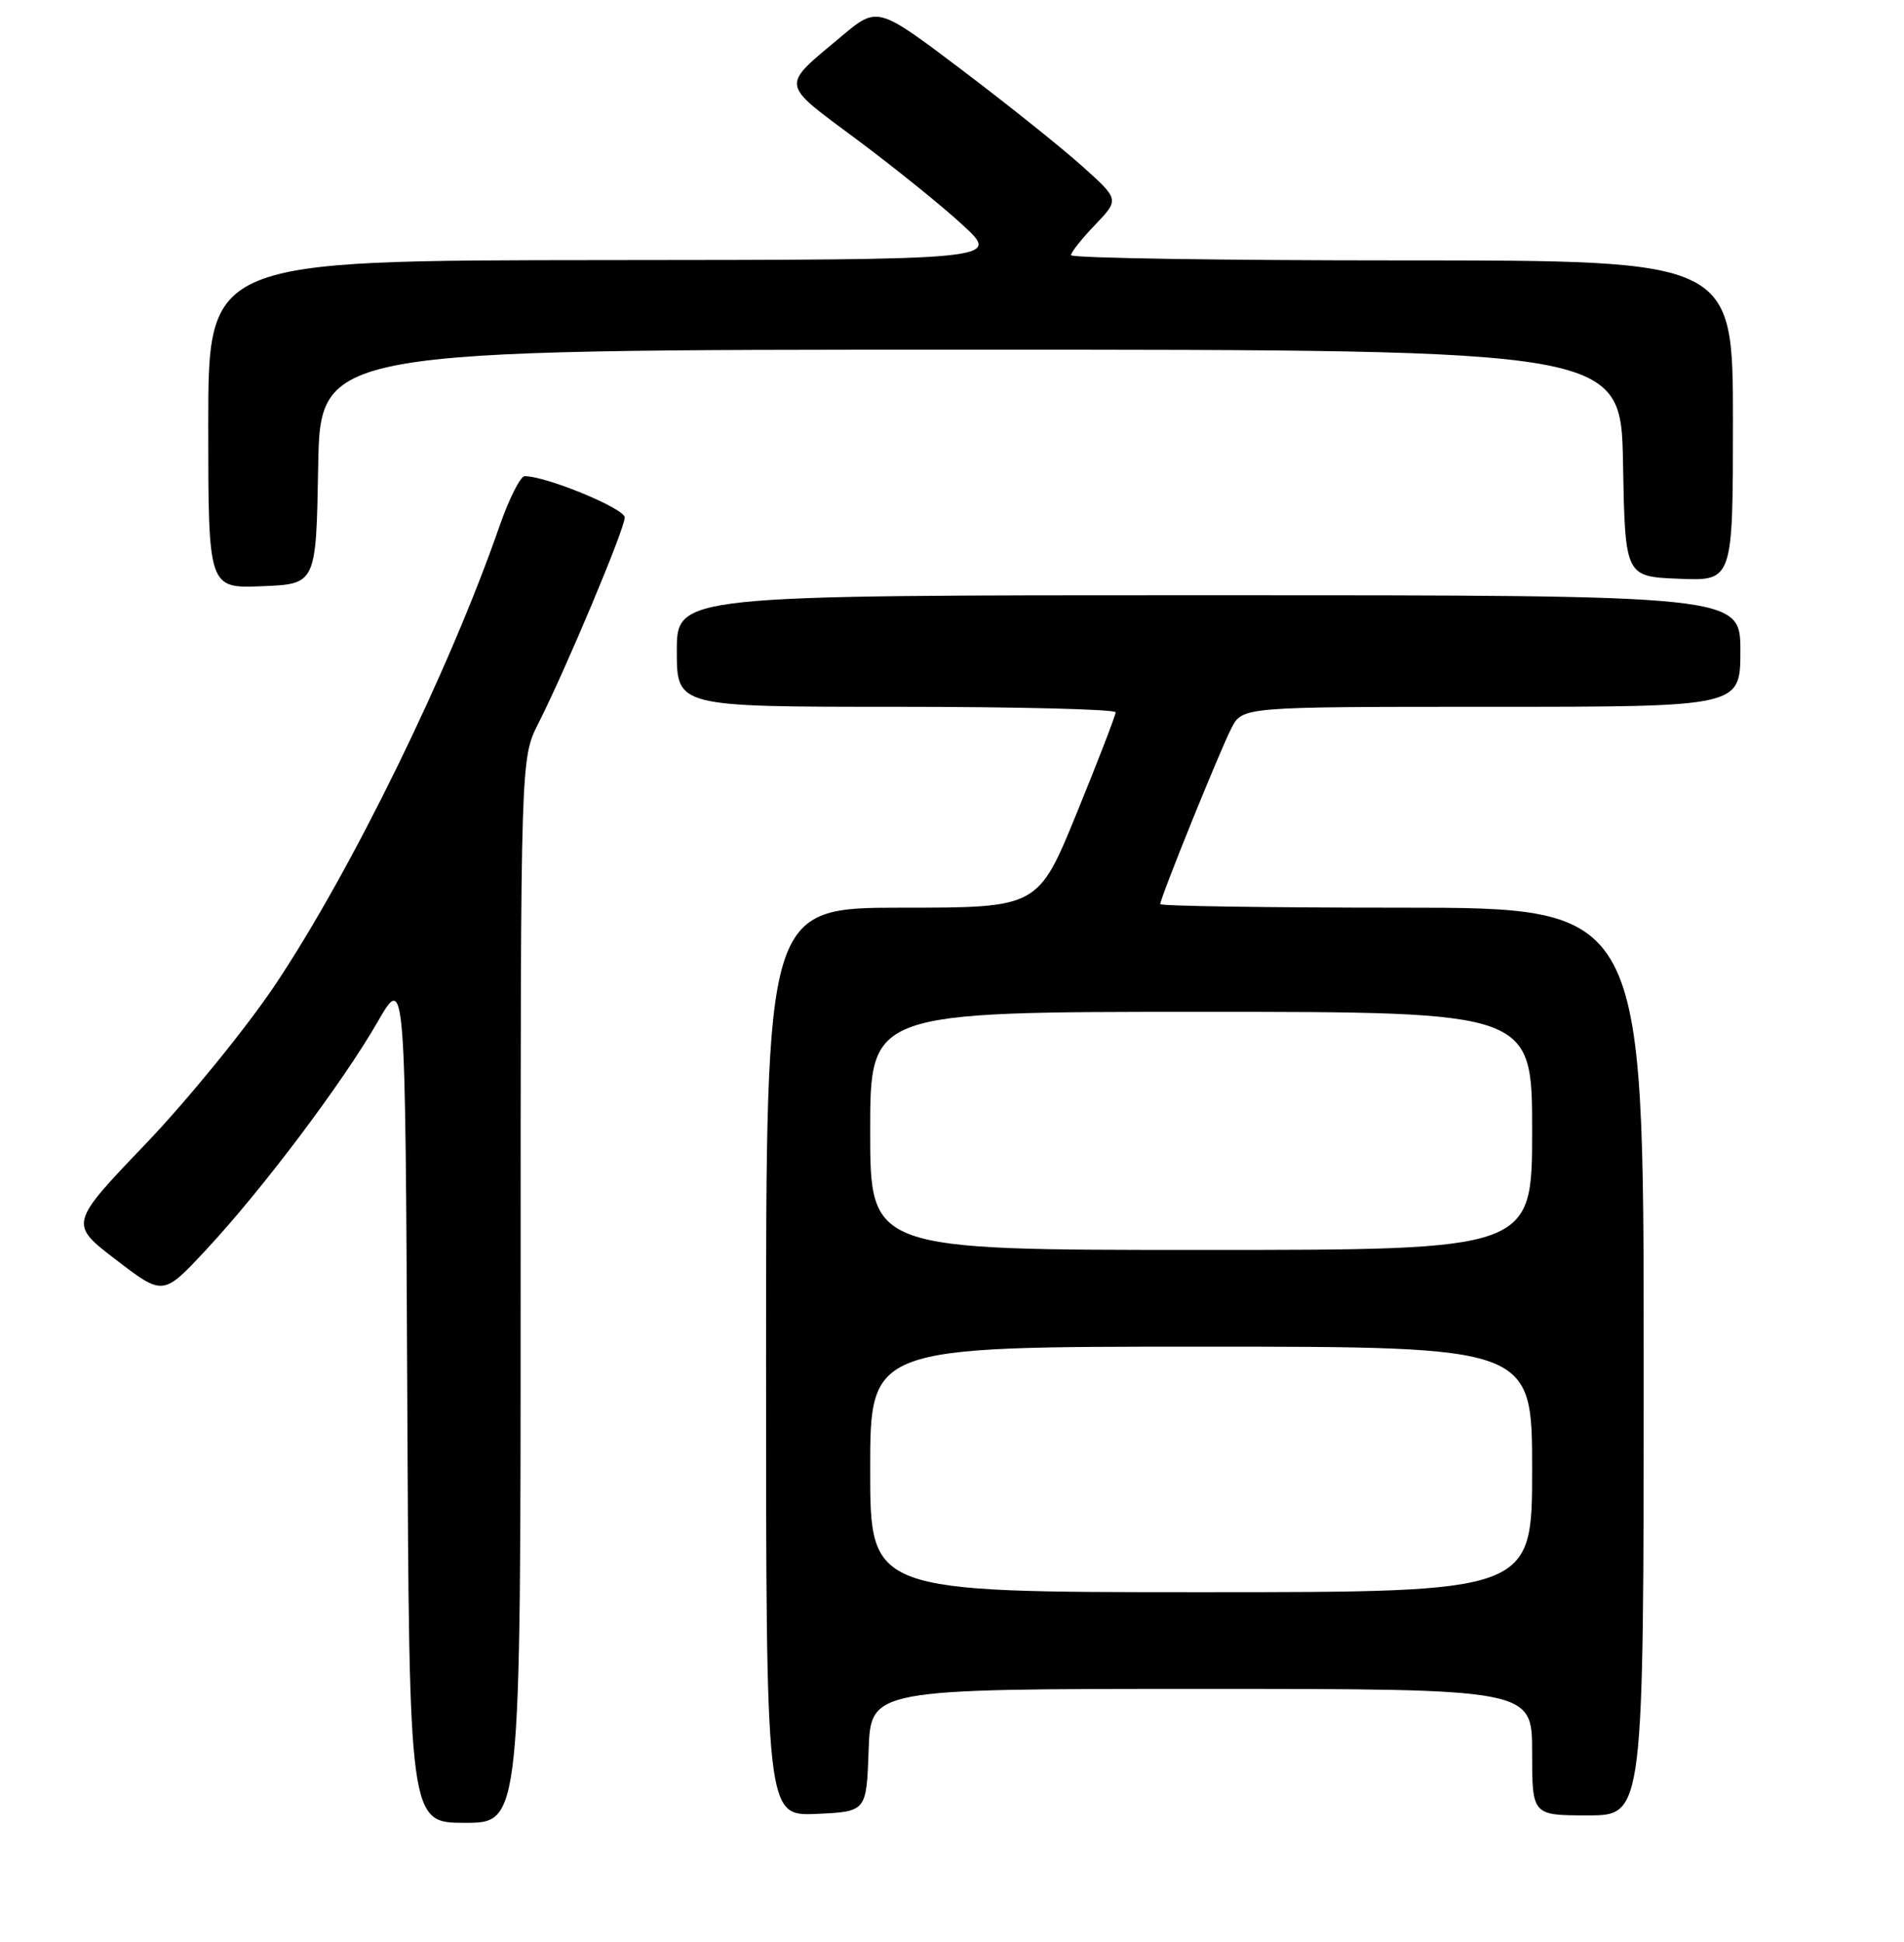 <?xml version="1.0" encoding="UTF-8" standalone="no"?>
<!DOCTYPE svg PUBLIC "-//W3C//DTD SVG 1.1//EN" "http://www.w3.org/Graphics/SVG/1.1/DTD/svg11.dtd" >
<svg xmlns="http://www.w3.org/2000/svg" xmlns:xlink="http://www.w3.org/1999/xlink" version="1.1" viewBox="0 0 256 261">
 <g >
 <path fill="currentColor"
d=" M 70.00 173.47 C 70.00 101.93 70.00 101.93 72.39 97.22 C 76.10 89.89 84.00 71.07 84.00 69.55 C 84.00 68.35 73.46 64.00 70.55 64.00 C 69.97 64.00 68.44 67.04 67.15 70.75 C 60.42 90.12 47.28 116.98 37.05 132.29 C 33.14 138.14 25.29 147.77 19.62 153.71 C 9.29 164.50 9.29 164.50 15.62 169.34 C 21.94 174.18 21.94 174.18 27.72 167.97 C 35.30 159.84 46.07 145.52 50.76 137.37 C 54.50 130.87 54.50 130.87 54.76 187.94 C 55.02 245.00 55.02 245.00 62.51 245.00 C 70.00 245.00 70.00 245.00 70.00 173.47 Z  M 116.79 235.25 C 117.08 227.00 117.08 227.00 161.54 227.00 C 206.00 227.00 206.00 227.00 206.00 235.50 C 206.00 244.00 206.00 244.00 213.50 244.00 C 221.00 244.00 221.00 244.00 221.00 183.00 C 221.00 122.00 221.00 122.00 188.50 122.00 C 170.62 122.00 156.00 121.78 156.00 121.52 C 156.00 120.69 164.03 100.84 165.58 97.85 C 167.05 95.00 167.05 95.00 200.53 95.00 C 234.00 95.00 234.00 95.00 234.00 87.50 C 234.00 80.00 234.00 80.00 162.50 80.00 C 91.00 80.00 91.00 80.00 91.00 87.50 C 91.00 95.00 91.00 95.00 120.50 95.00 C 136.72 95.00 150.00 95.33 150.00 95.74 C 150.00 96.14 147.66 102.22 144.79 109.24 C 139.58 122.00 139.58 122.00 121.29 122.00 C 103.00 122.00 103.00 122.00 103.00 183.05 C 103.00 244.09 103.00 244.09 109.75 243.80 C 116.50 243.50 116.50 243.50 116.79 235.25 Z  M 42.78 62.75 C 43.05 47.00 43.05 47.00 130.50 47.00 C 217.95 47.00 217.95 47.00 218.22 62.25 C 218.50 77.50 218.50 77.50 225.75 77.79 C 233.00 78.09 233.00 78.09 233.00 56.54 C 233.00 35.00 233.00 35.00 188.50 35.00 C 164.02 35.00 144.00 34.68 144.00 34.30 C 144.00 33.91 145.46 32.07 147.25 30.21 C 150.50 26.81 150.50 26.81 145.50 22.33 C 142.75 19.86 135.43 14.01 129.24 9.33 C 117.98 0.83 117.98 0.83 113.14 4.88 C 104.90 11.78 104.78 11.00 115.20 18.75 C 120.31 22.56 126.75 27.75 129.50 30.30 C 134.50 34.92 134.50 34.92 81.25 34.96 C 28.00 35.00 28.00 35.00 28.00 57.04 C 28.00 79.09 28.00 79.09 35.25 78.79 C 42.50 78.50 42.50 78.50 42.78 62.75 Z  M 117.00 197.50 C 117.00 181.00 117.00 181.00 161.50 181.00 C 206.00 181.00 206.00 181.00 206.00 197.50 C 206.00 214.00 206.00 214.00 161.50 214.00 C 117.00 214.00 117.00 214.00 117.00 197.50 Z  M 117.00 152.00 C 117.00 136.00 117.00 136.00 161.50 136.00 C 206.00 136.00 206.00 136.00 206.00 152.00 C 206.00 168.00 206.00 168.00 161.50 168.00 C 117.00 168.00 117.00 168.00 117.00 152.00 Z "/>
</g>
</svg>